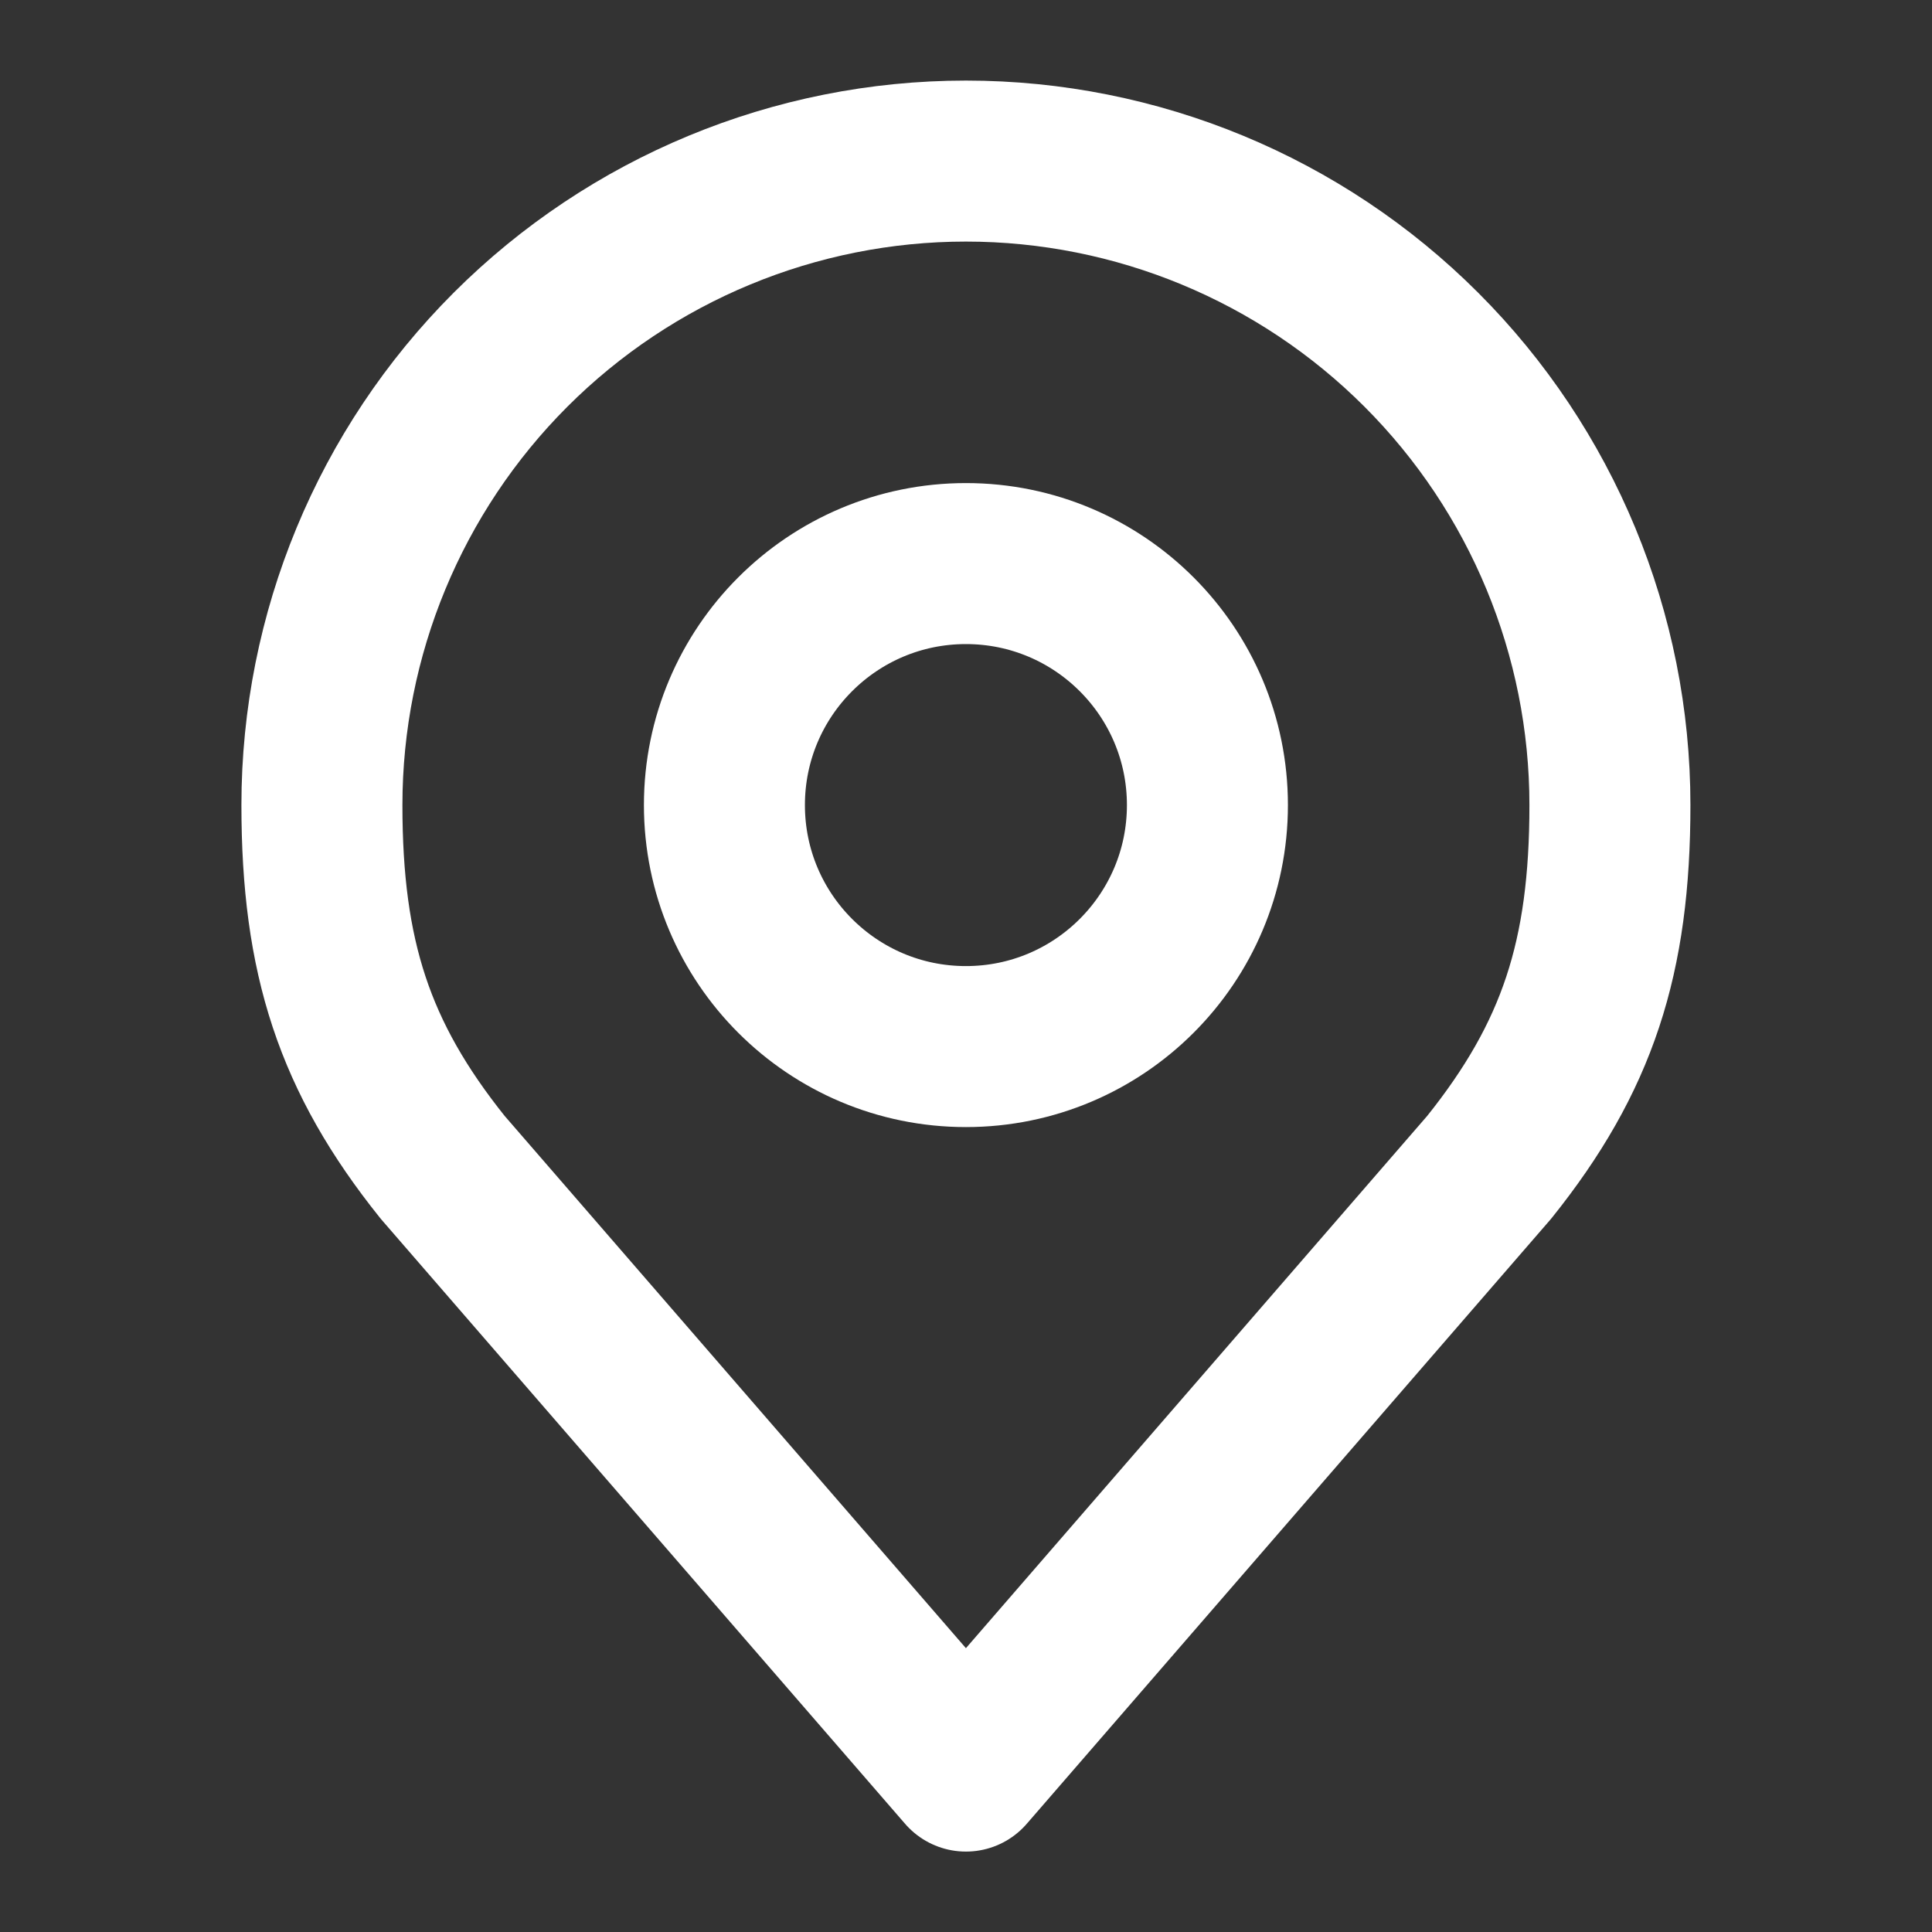 <svg width="24" height="24" viewBox="0 0 24 24" fill="none" xmlns="http://www.w3.org/2000/svg">
<rect x="0" y="0" width="24" height="24" fill="#333333" stroke="none"/>
<path d="M11.999 13.001C13.656 13.001 14.999 11.658 14.999 10.001C14.999 8.344 13.656 7.001 11.999 7.001C10.342 7.001 8.999 8.344 8.999 10.001C8.999 11.658 10.342 13.001 11.999 13.001Z" stroke="white" stroke-width="2" stroke-linecap="round" stroke-linejoin="round"/>
<path d="M11.999 2.001C9.878 2.001 7.843 2.844 6.342 4.344C4.842 5.844 3.999 7.879 3.999 10.001C3.999 11.893 4.401 13.131 5.499 14.501L11.999 22.001L18.499 14.501C19.597 13.131 19.999 11.893 19.999 10.001C19.999 7.879 19.156 5.844 17.656 4.344C16.156 2.844 14.121 2.001 11.999 2.001Z" stroke="white" stroke-width="2" stroke-linecap="round" stroke-linejoin="round"/>
</svg>
